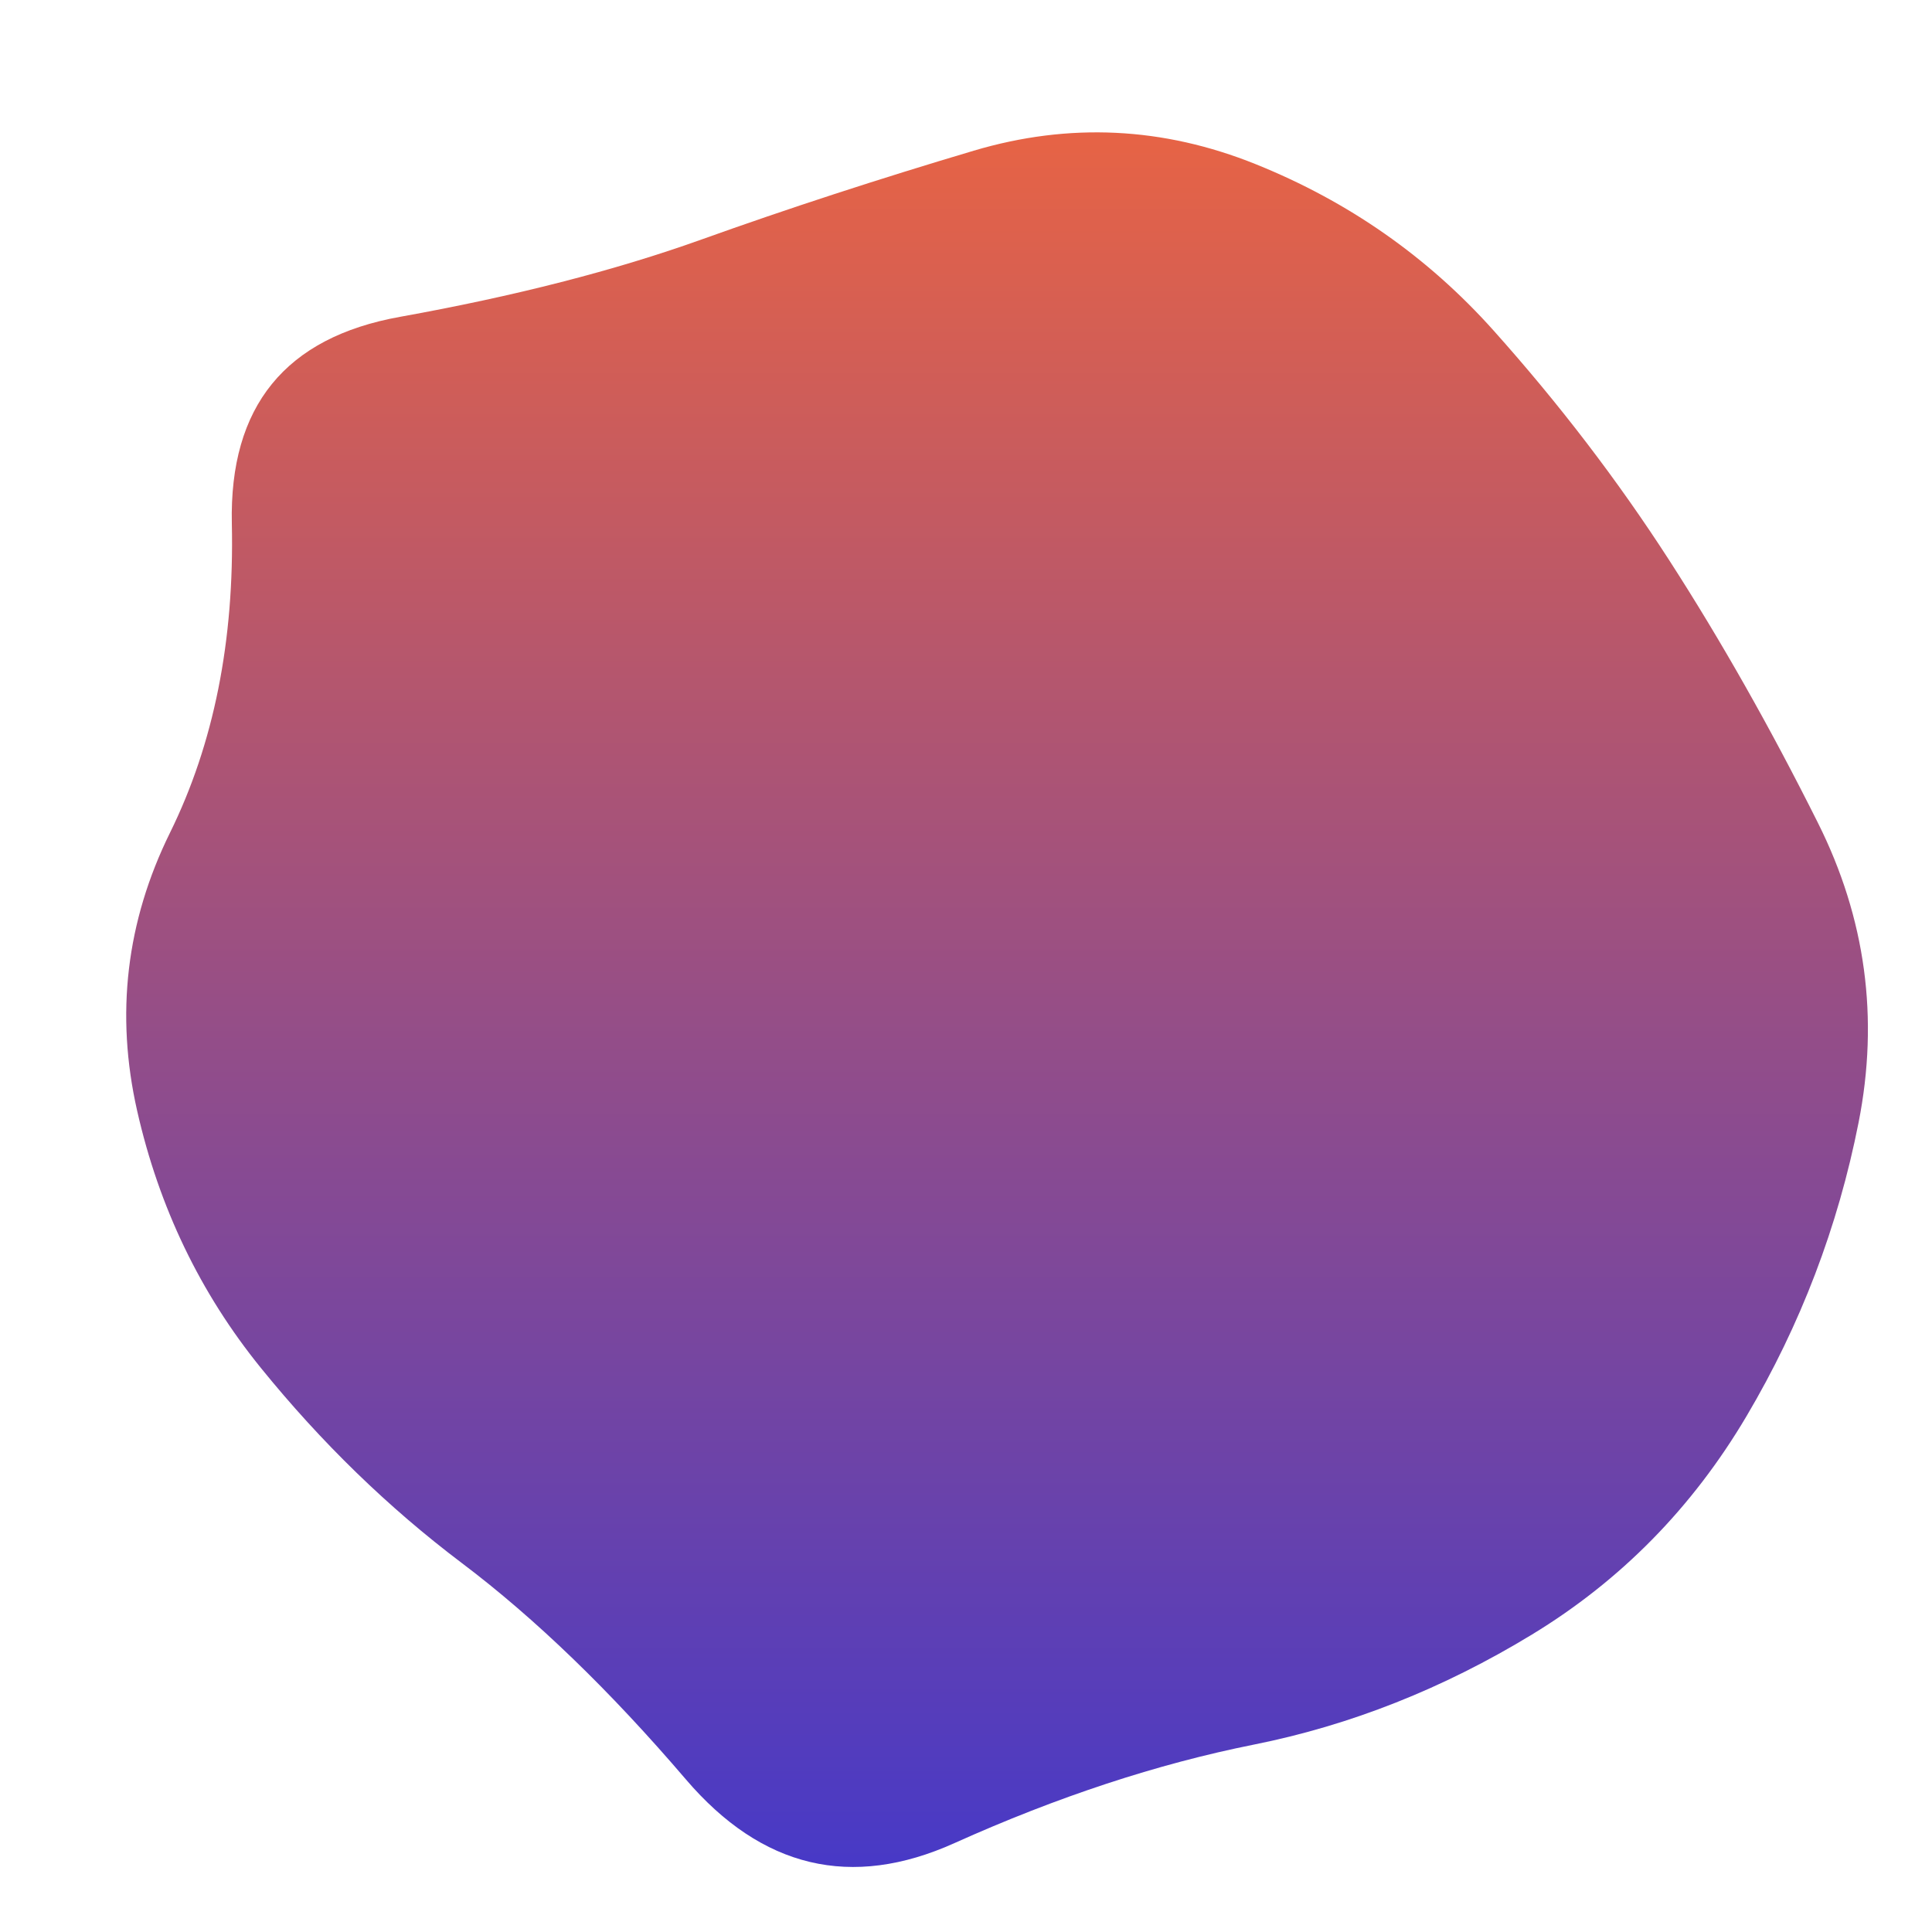 <svg viewBox="0 0 500 500" xmlns="http://www.w3.org/2000/svg" xmlns:xlink="http://www.w3.org/1999/xlink" width="100%" id="blobSvg">
  <defs>
    <linearGradient id="gradient" x1="0%" y1="0%" x2="0%" y2="100%">
      <stop offset="0%" style="stop-color: rgb(233, 100, 67);"></stop>
      <stop offset="100%" style="stop-color: rgb(67, 56, 202);"></stop>
    </linearGradient>
  </defs>
  <path id="blob" d="M481,290.5Q473,331,452,366.5Q431,402,396.5,423Q362,444,324.5,451.5Q287,459,247,477Q207,495,177.5,460.5Q148,426,119.5,404.5Q91,383,67.5,354Q44,325,35.5,287.5Q27,250,44,215.5Q61,181,60,135.5Q59,90,103.5,82Q148,74,181.5,62Q215,50,252,39Q289,28,325,42.5Q361,57,386.5,85.5Q412,114,432,145Q452,176,470.5,213Q489,250,481,290.5Z" fill="url(#gradient)"></path>
</svg>